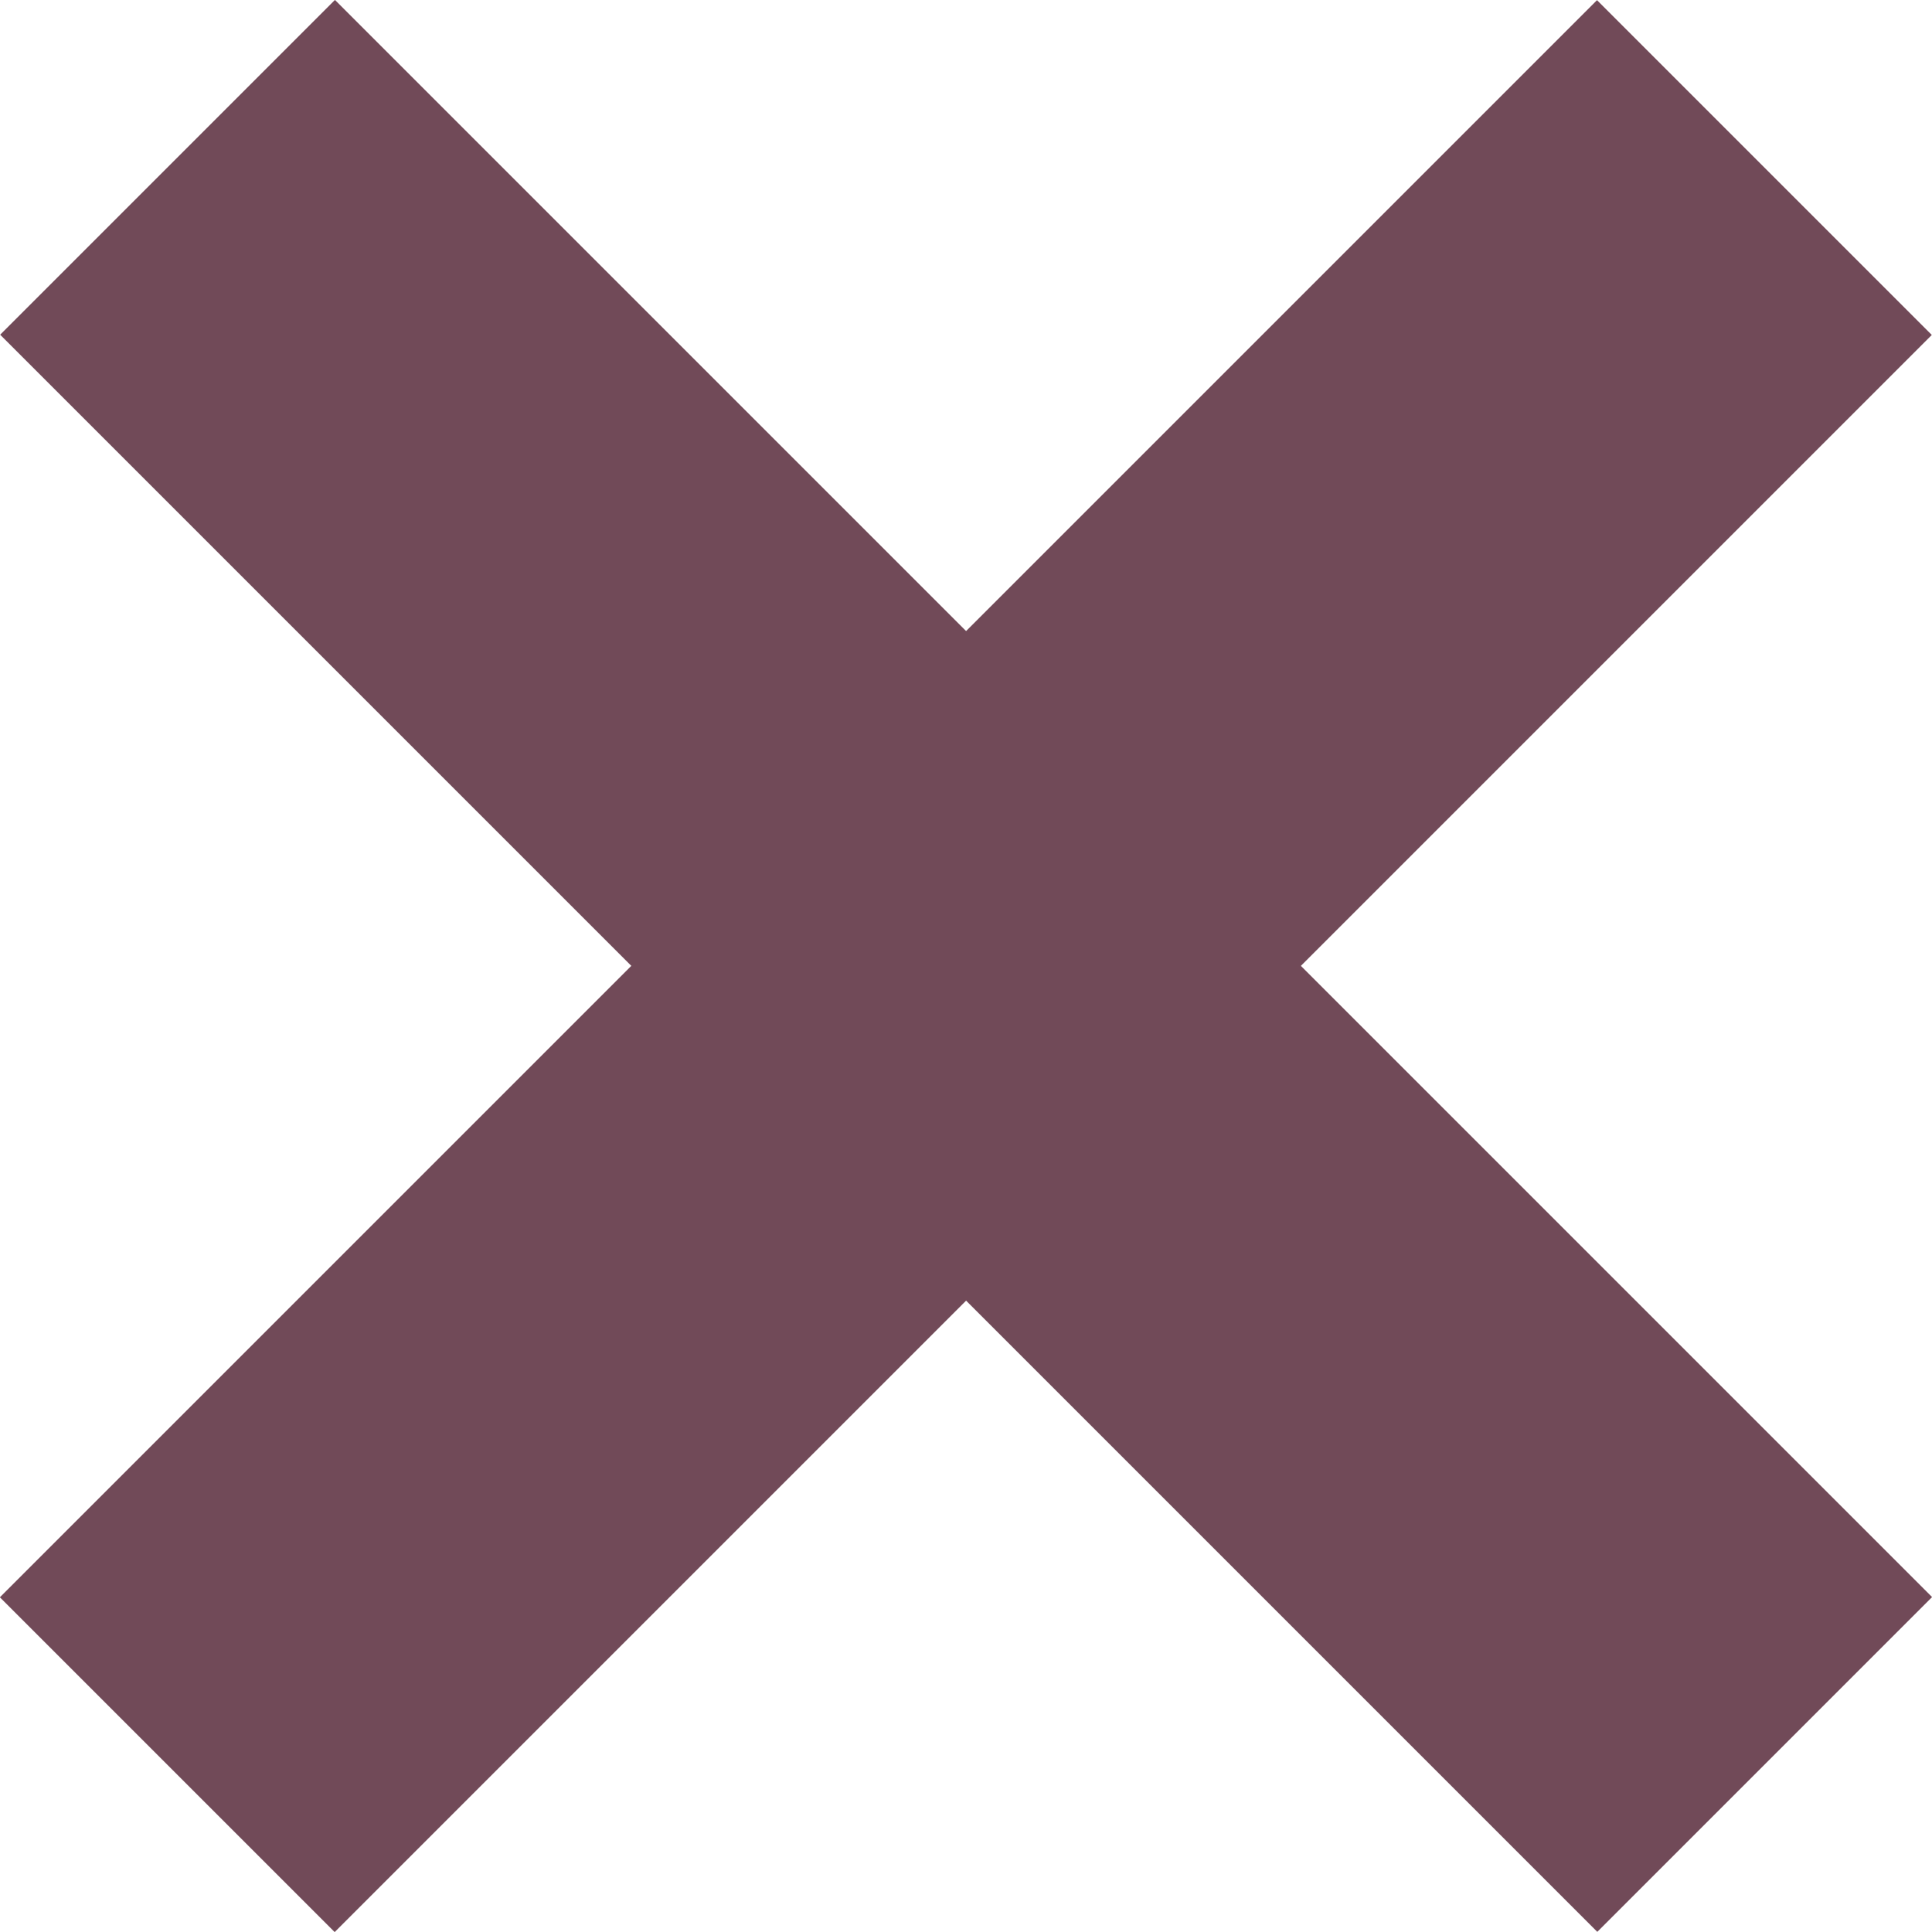 <svg xmlns="http://www.w3.org/2000/svg" id="Layer_1" data-name="Layer 1" viewBox="0 0 69.37 69.37"><defs><style>.cls-1{fill:#714a58}</style></defs><title>5</title><rect width="81.1" height="17" x="198.12" y="420.92" class="cls-1" transform="translate(169.57 -437.73) rotate(45)"/><rect width="81.1" height="17" x="198.12" y="420.92" class="cls-1" transform="translate(507.09 169.57) rotate(135)"/></svg>